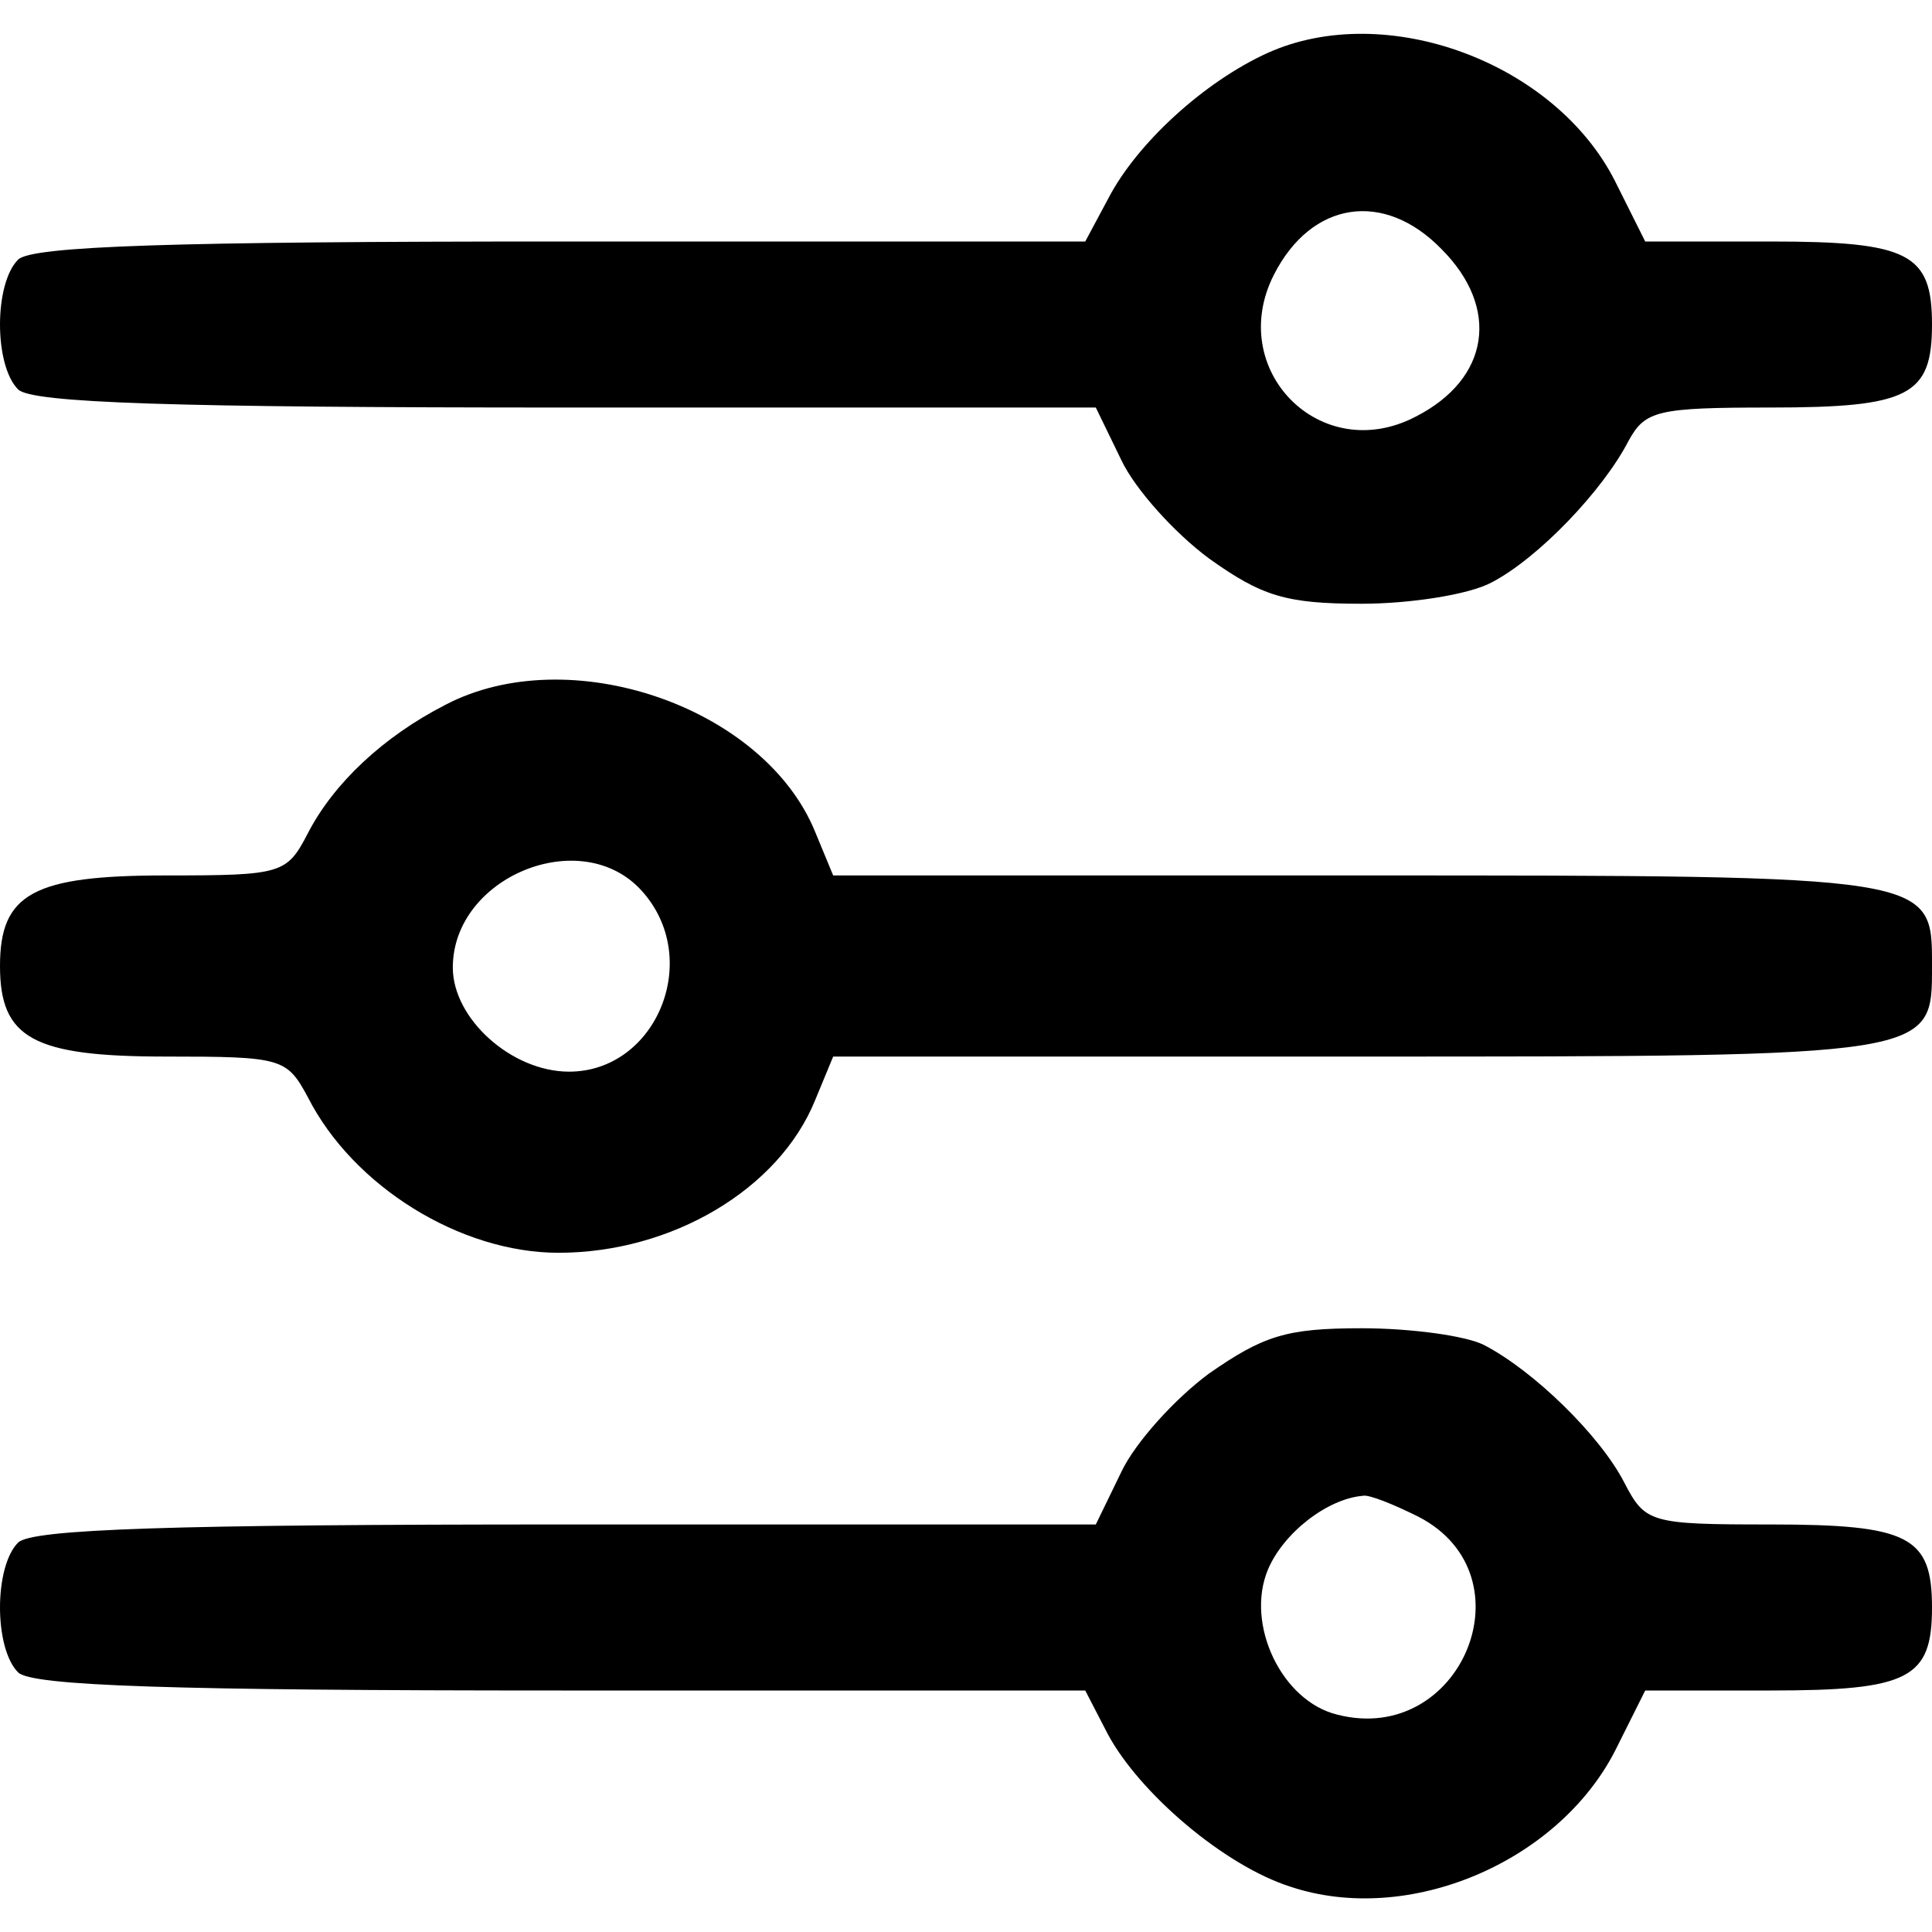 <?xml version="1.0" standalone="no"?>
<!DOCTYPE svg PUBLIC "-//W3C//DTD SVG 20010904//EN"
 "http://www.w3.org/TR/2001/REC-SVG-20010904/DTD/svg10.dtd">
<svg version="1.0" xmlns="http://www.w3.org/2000/svg"
 width="128pt" height="128pt" viewBox="0 0 128 128"
 preserveAspectRatio="xMidYMid meet">
<g transform="translate(0,128) scale(0.1,-0.1)"
fill="#000000" stroke="none">
<path d="M840 1245 c-42 -19 -87 -60 -106 -97 l-15 -28 -347 0 c-257 0 -351
-3 -360 -12 -16 -16 -16 -70 0 -86 9 -9 103 -12 363 -12 l351 0 17 -35 c9 -19
35 -48 58 -65 35 -25 51 -30 101 -30 32 0 71 6 86 14 31 16 74 61 91 94 11 20
19 22 94 22 92 0 107 8 107 55 0 47 -15 55 -107 55 l-83 0 -20 40 c-40 79
-152 120 -230 85z m115 -130 c39 -39 32 -86 -17 -111 -63 -33 -126 31 -94 94
25 49 73 56 111 17z"/>
<path d="M295 813 c-41 -21 -74 -52 -91 -85 -14 -27 -17 -28 -94 -28 -88 0
-110 -12 -110 -60 0 -48 22 -60 110 -60 77 0 80 -1 94 -27 30 -59 101 -103
166 -103 75 0 146 42 170 101 l12 29 348 0 c383 0 380 0 380 60 0 60 3 60
-380 60 l-348 0 -12 29 c-34 83 -163 127 -245 84z m130 -123 c41 -45 10 -120
-48 -120 -38 0 -77 35 -77 69 0 60 85 95 125 51z"/>
<path d="M801 370 c-23 -17 -49 -46 -58 -65 l-17 -35 -351 0 c-260 0 -354 -3
-363 -12 -16 -16 -16 -70 0 -86 9 -9 103 -12 360 -12 l347 0 15 -29 c21 -39
77 -87 121 -101 78 -26 177 16 215 90 l20 40 83 0 c92 0 107 8 107 55 0 47
-15 55 -107 55 -80 0 -83 1 -97 28 -16 31 -60 74 -93 91 -12 6 -48 11 -81 11
-50 0 -65 -5 -101 -30z m139 -95 c75 -39 28 -152 -54 -131 -37 9 -61 60 -46
96 10 24 39 47 63 49 4 1 21 -6 37 -14z"/>
</g>
</svg>
